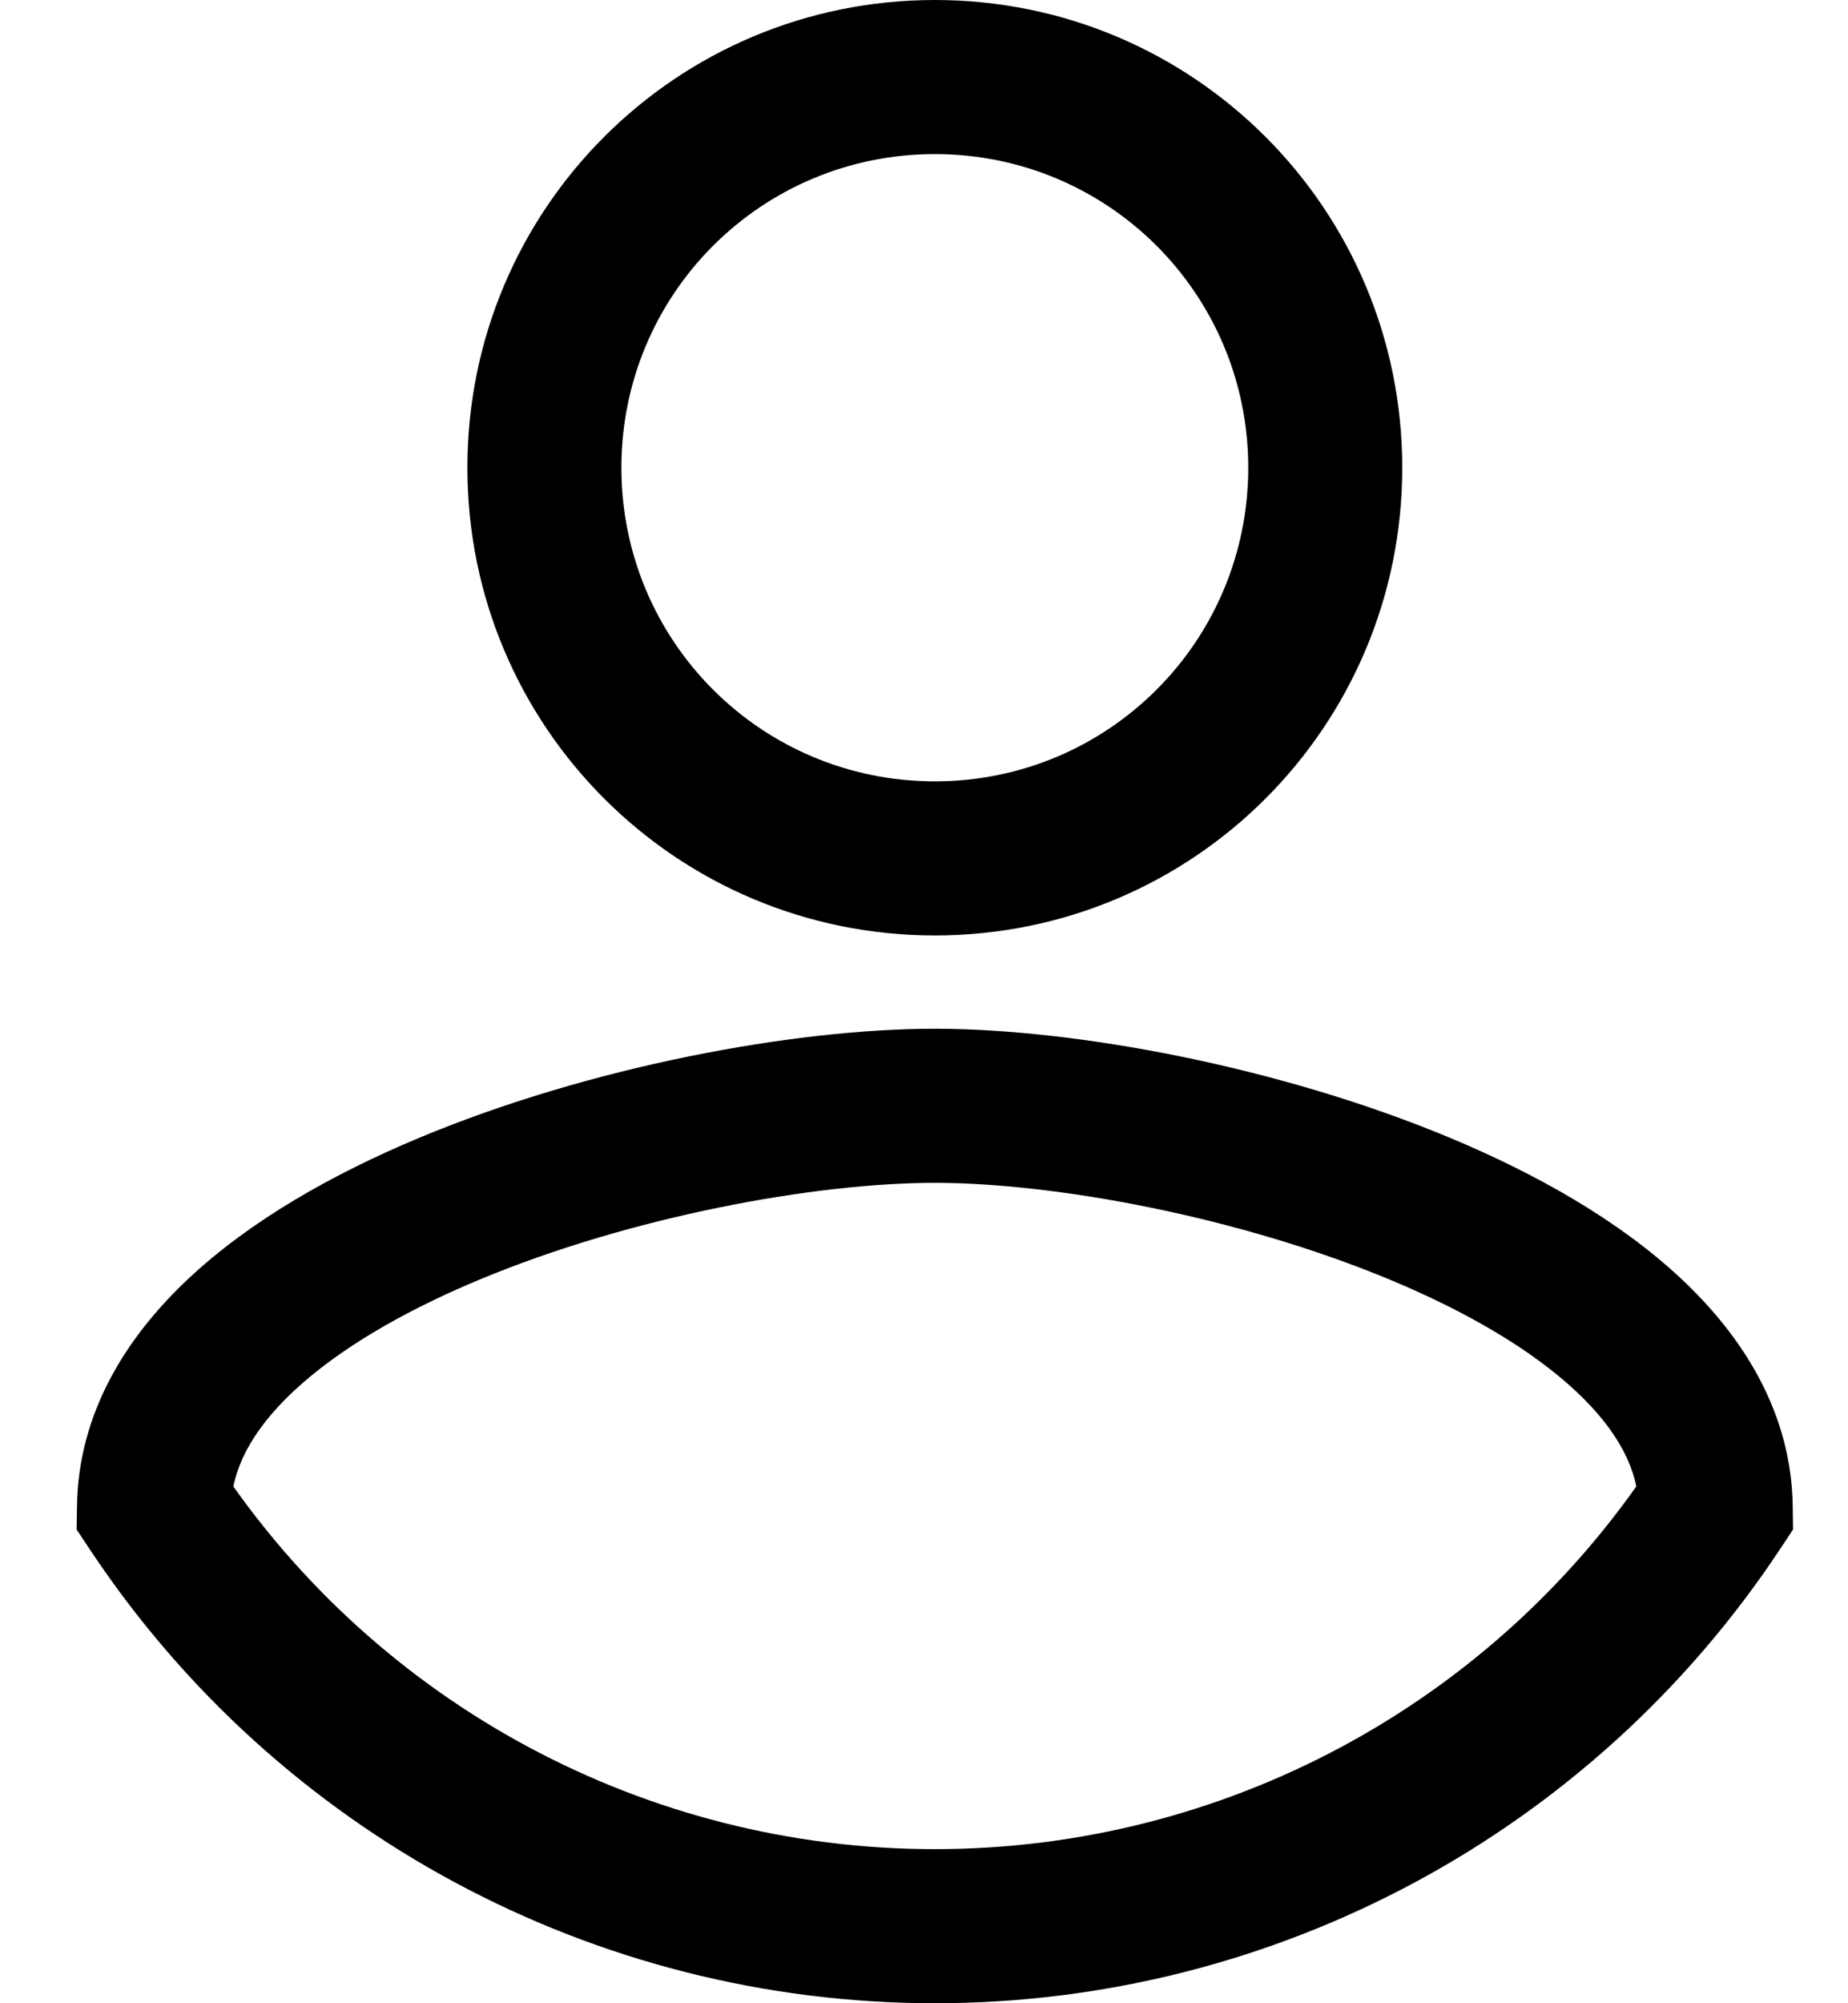 <svg width="24" height="26" viewBox="0 0 24 26" fill="none" xmlns="http://www.w3.org/2000/svg">
<path d="M12.141 25L12.141 24L12.141 24L12.141 25ZM2 19.558L1 19.543L0.995 19.852L1.167 20.11L2 19.558ZM22.282 19.558L23.115 20.11L23.286 19.852L23.282 19.543L22.282 19.558ZM12.141 2C14.394 2 16.211 3.817 16.211 6.07H18.211C18.211 2.712 15.499 0 12.141 0V2ZM16.211 6.07C16.211 8.324 14.394 10.141 12.141 10.141V12.141C15.499 12.141 18.211 9.428 18.211 6.07H16.211ZM12.141 10.141C9.887 10.141 8.07 8.324 8.07 6.07H6.07C6.07 9.428 8.783 12.141 12.141 12.141V10.141ZM8.07 6.07C8.07 3.817 9.887 2 12.141 2V0C8.783 0 6.07 2.712 6.07 6.07H8.07ZM12.141 24C8.397 24 4.903 22.125 2.833 19.005L1.167 20.11C3.607 23.789 7.727 26 12.141 26L12.141 24ZM3 19.573C3.007 19.091 3.248 18.586 3.814 18.055C4.385 17.521 5.216 17.031 6.208 16.616C8.196 15.785 10.587 15.352 12.141 15.352V13.352C10.314 13.352 7.661 13.841 5.436 14.771C4.322 15.237 3.254 15.839 2.447 16.596C1.635 17.357 1.018 18.343 1 19.543L3 19.573ZM12.141 15.352C13.686 15.352 16.078 15.785 18.068 16.616C19.061 17.031 19.894 17.521 20.466 18.056C21.033 18.587 21.275 19.092 21.282 19.573L23.282 19.543C23.264 18.342 22.645 17.356 21.832 16.595C21.023 15.838 19.954 15.237 18.839 14.771C16.613 13.841 13.959 13.352 12.141 13.352V15.352ZM21.448 19.005C19.379 22.125 15.884 24 12.141 24L12.141 26C16.555 26 20.675 23.789 23.115 20.11L21.448 19.005Z" fill="black"/>
</svg>
